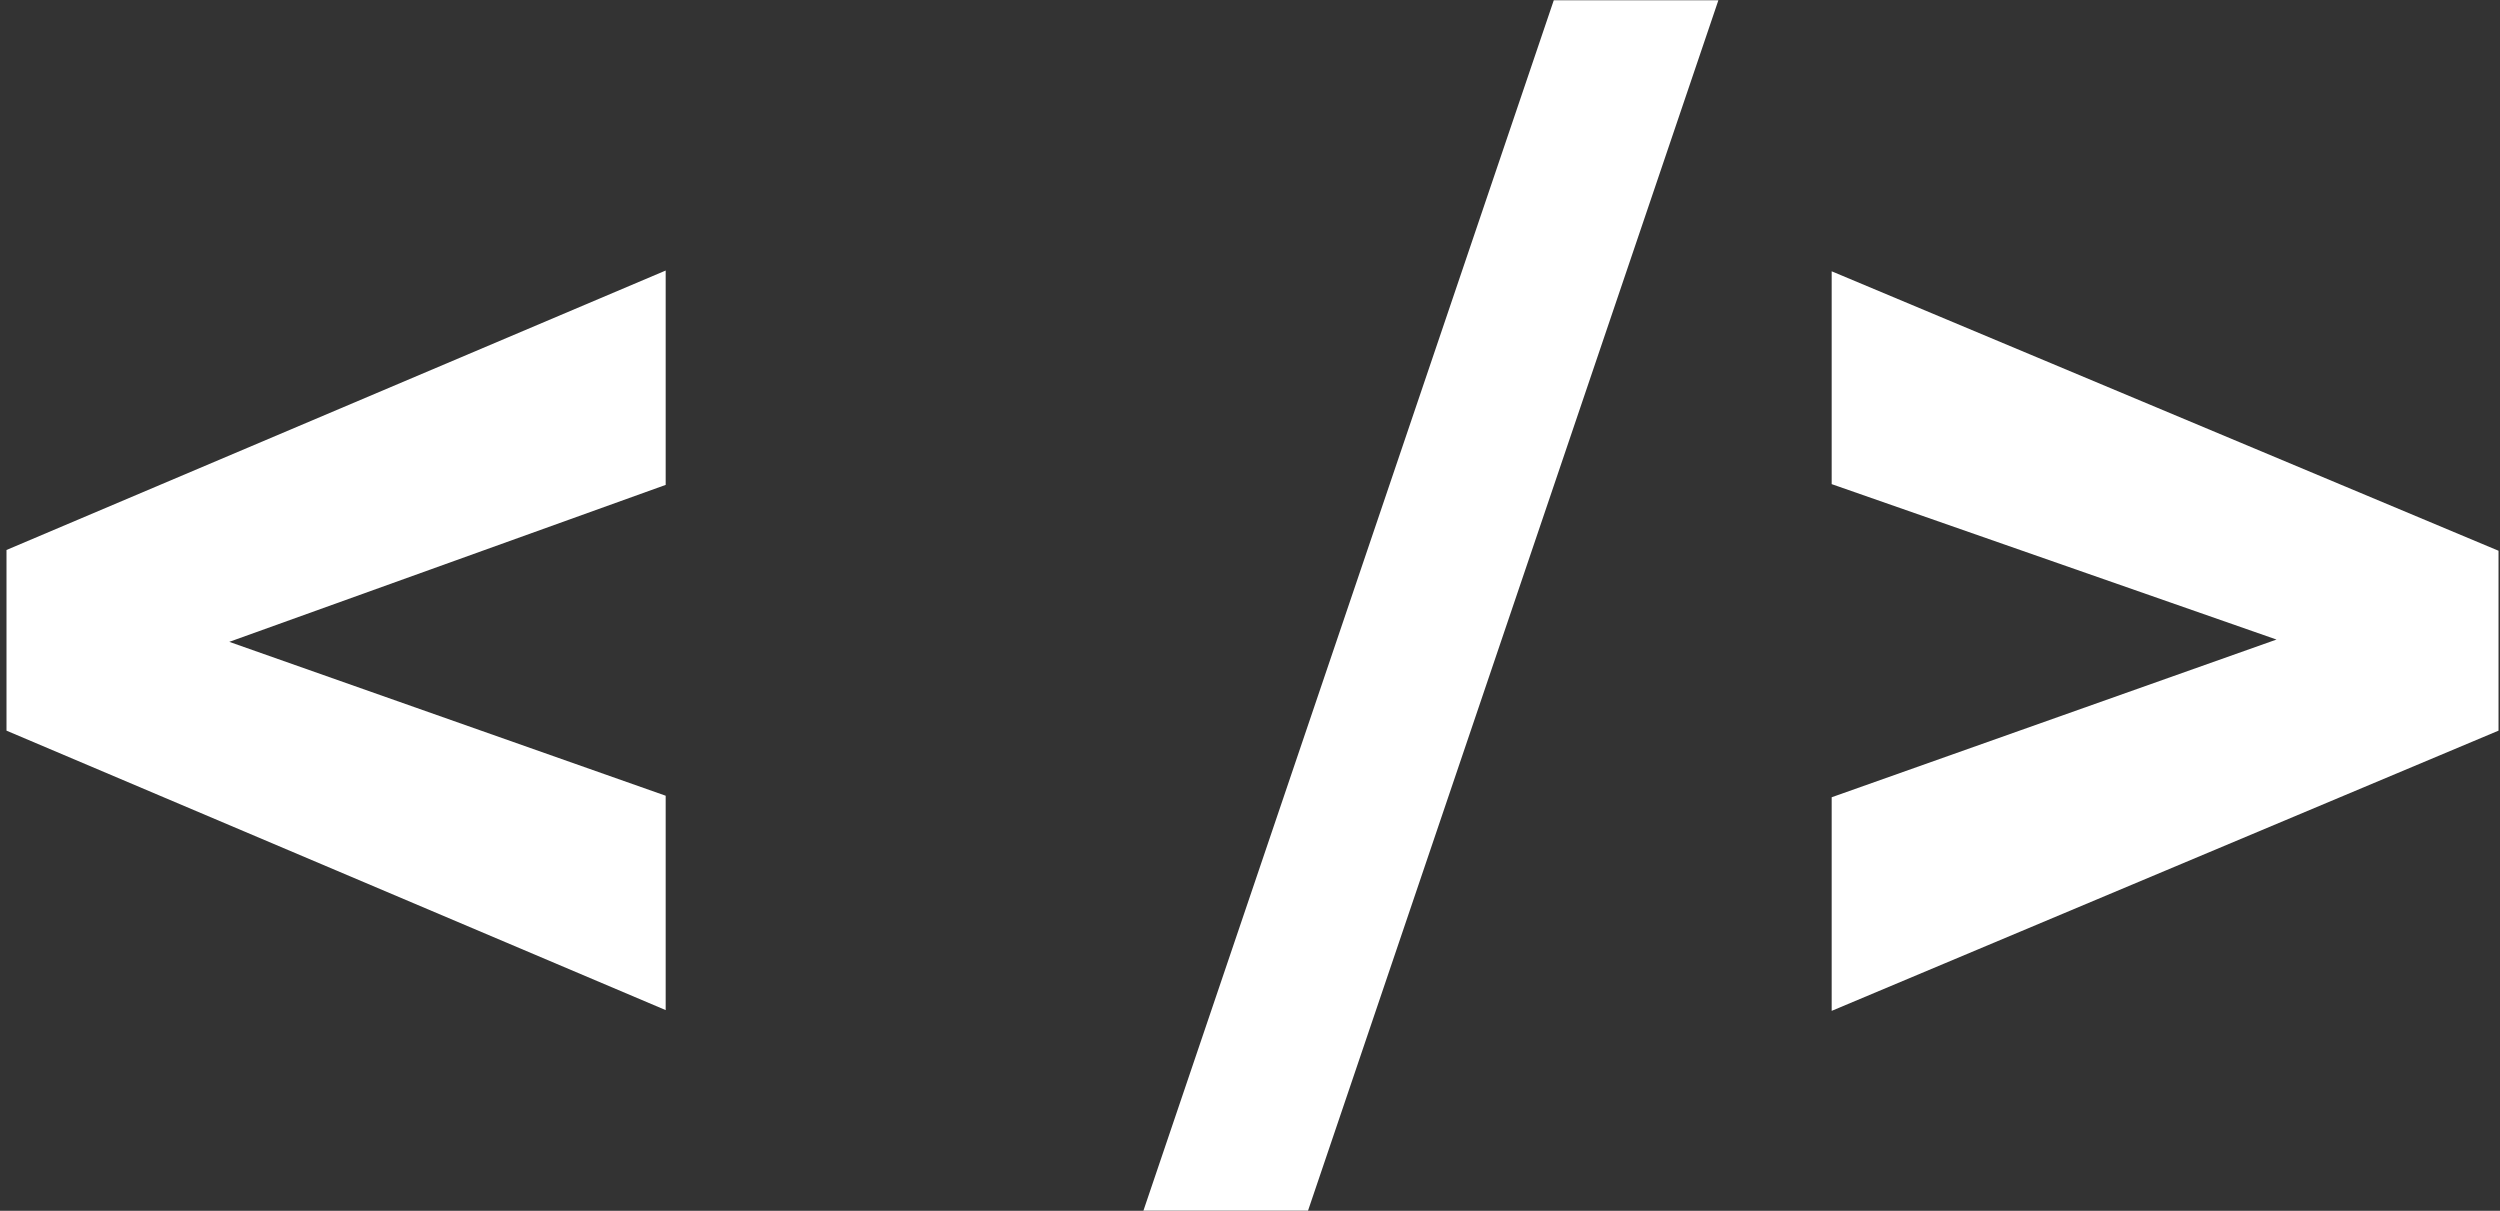 <svg width="287" height="139" viewBox="0 0 287 139" fill="none" xmlns="http://www.w3.org/2000/svg">
<rect x="0" y="0" width="287" height="139" fill="#333333" stroke="none"/>
<path id="&#60; /&#62;" opacity="1" d="M26.322 73.684L76.42 91.35V115.959L0.746 83.879V63.137L76.42 31.057V55.666L26.322 73.684ZM150.16 138.986H131.264L178.373 0.031H197.27L150.16 138.986ZM261.342 73.42L210.277 55.578V31.145L286.83 63.225V83.879L210.277 116.047V91.525L261.342 73.42Z" fill="white"/>
</svg>
